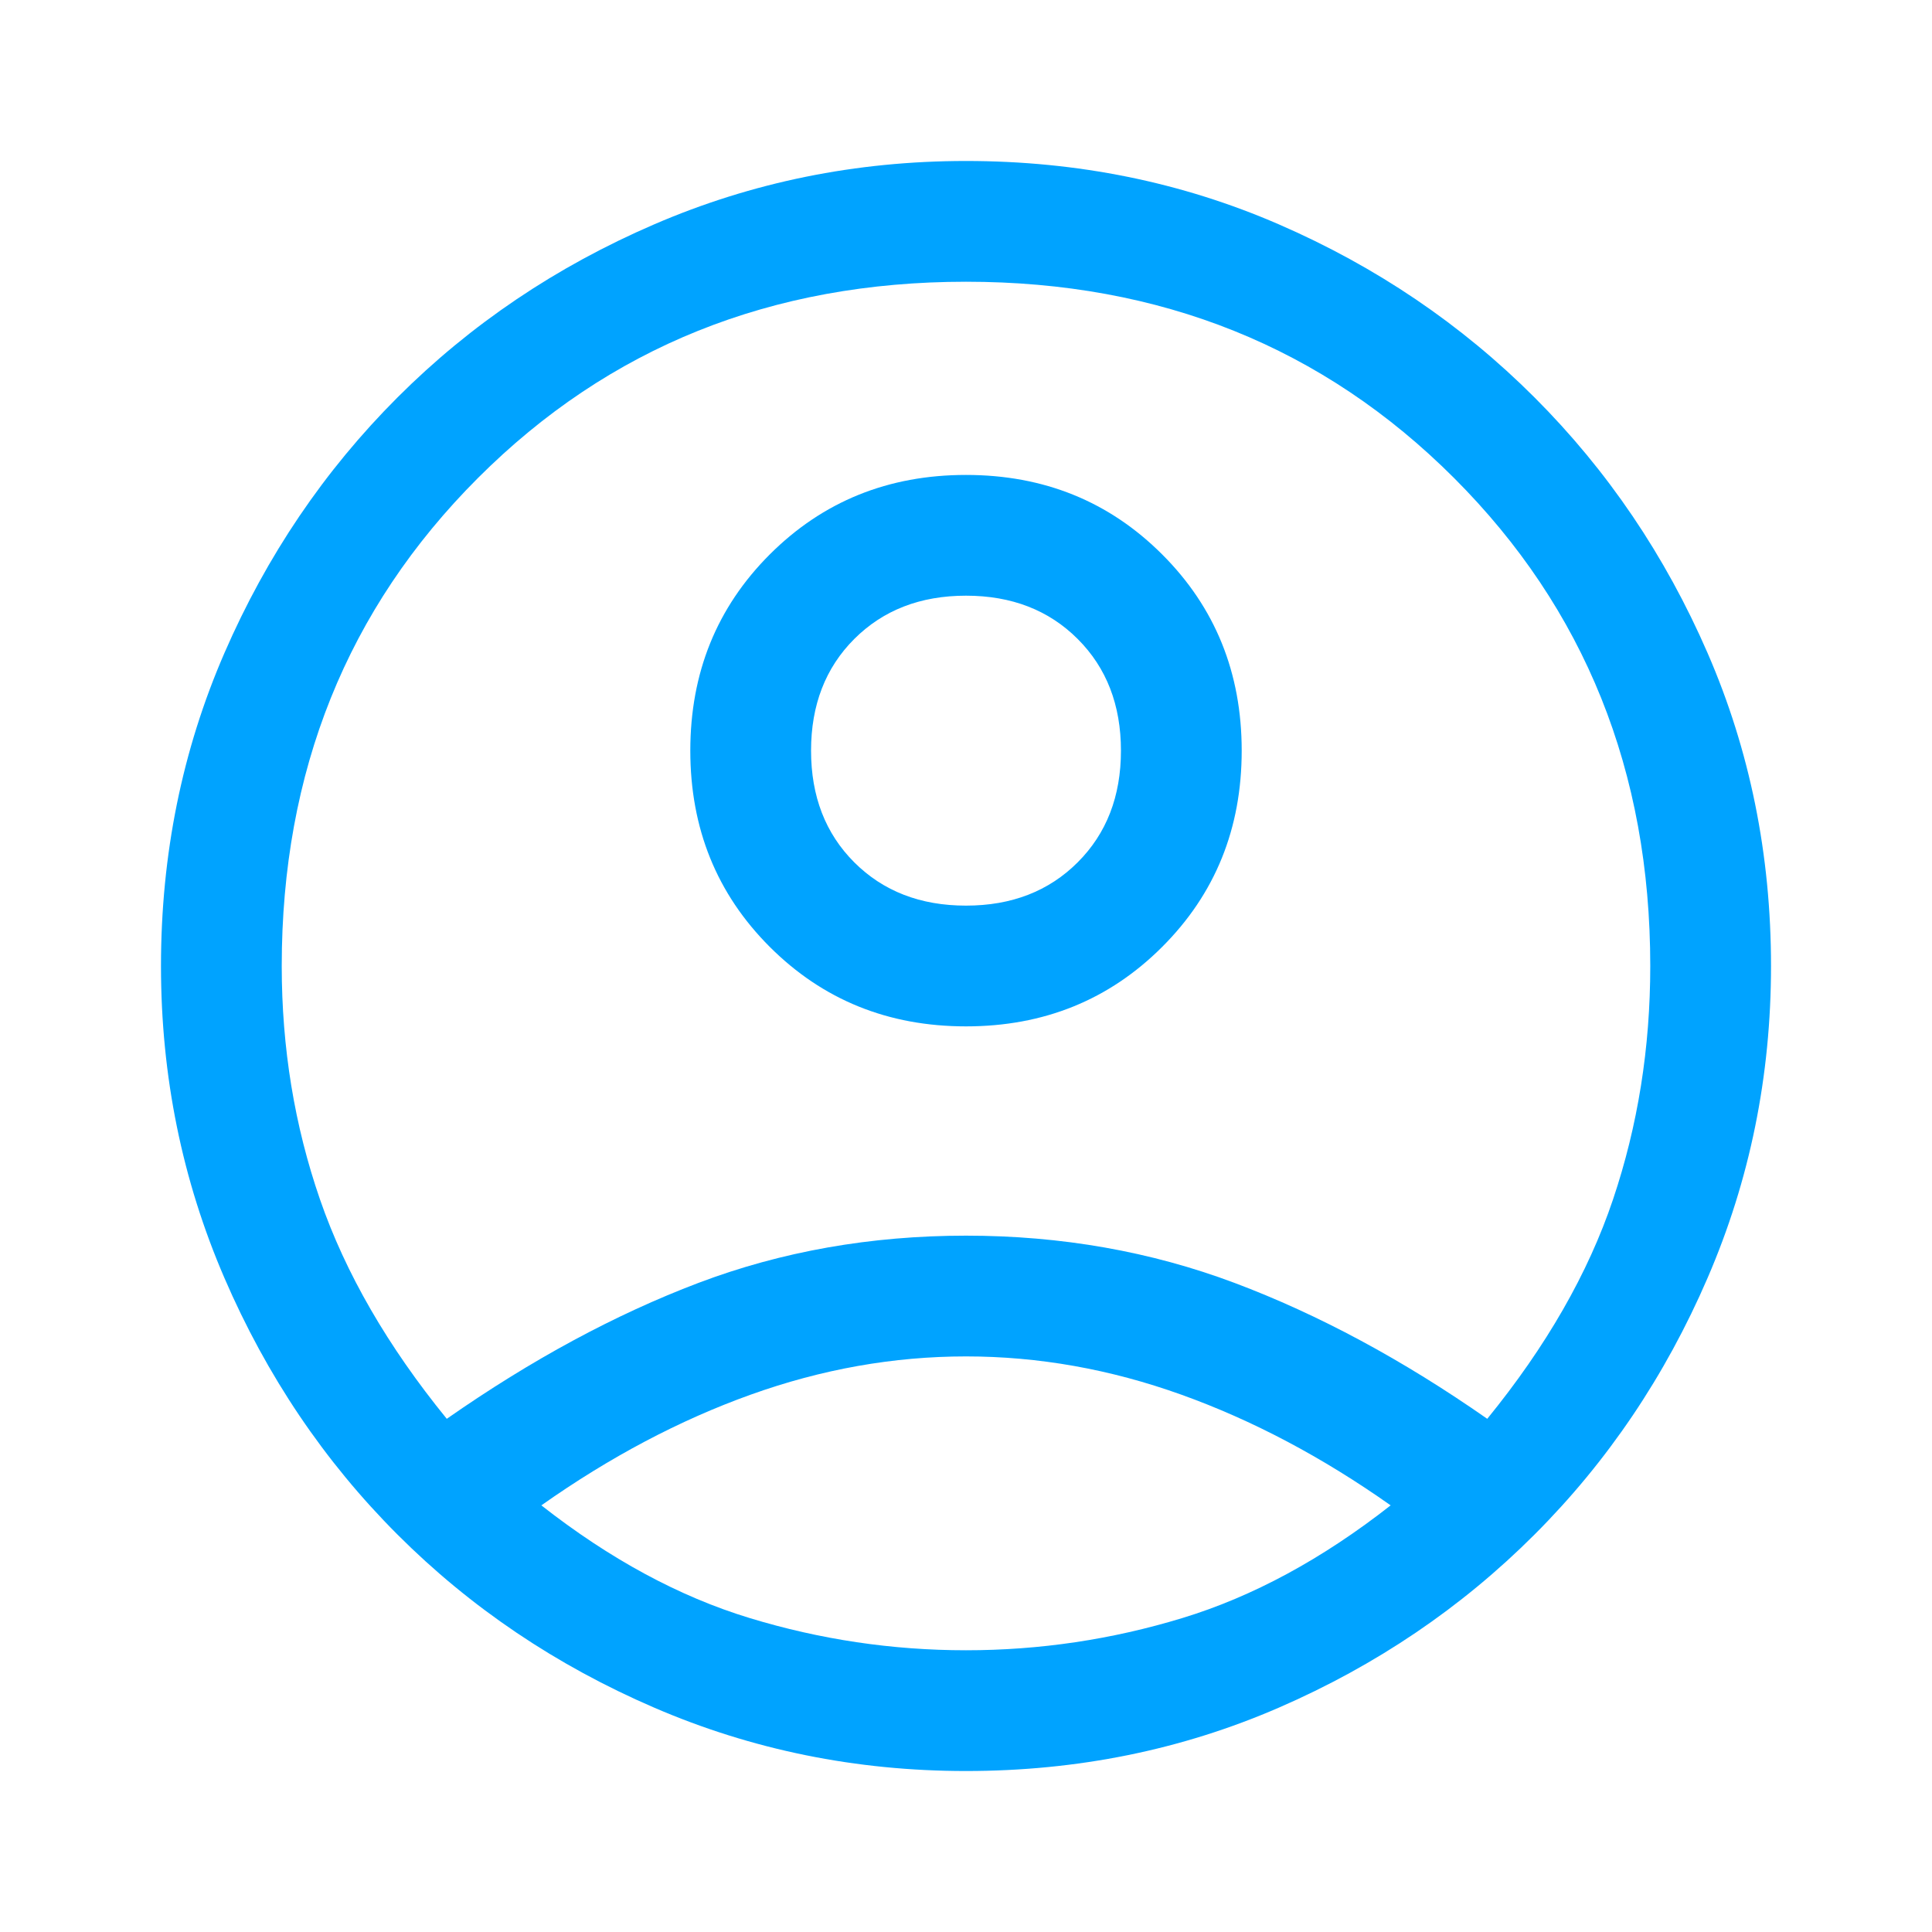 <svg width="40" height="40" viewBox="0 0 40 40" fill="none" xmlns="http://www.w3.org/2000/svg">
<path d="M9.25 29.375C11 28.153 12.736 27.215 14.458 26.562C16.18 25.91 18.028 25.583 20 25.583C21.972 25.583 23.826 25.91 25.562 26.562C27.299 27.215 29.042 28.153 30.792 29.375C32.014 27.875 32.882 26.361 33.396 24.833C33.91 23.306 34.167 21.695 34.167 20C34.167 15.972 32.812 12.604 30.104 9.896C27.396 7.188 24.028 5.833 20 5.833C15.972 5.833 12.604 7.188 9.896 9.896C7.187 12.604 5.833 15.972 5.833 20C5.833 21.695 6.097 23.306 6.625 24.833C7.153 26.361 8.028 27.875 9.25 29.375ZM20 21.25C18.389 21.25 17.035 20.701 15.937 19.604C14.84 18.507 14.292 17.153 14.292 15.542C14.292 13.931 14.84 12.576 15.937 11.479C17.035 10.382 18.389 9.833 20 9.833C21.611 9.833 22.965 10.382 24.062 11.479C25.16 12.576 25.708 13.931 25.708 15.542C25.708 17.153 25.16 18.507 24.062 19.604C22.965 20.701 21.611 21.25 20 21.25ZM20 36.667C17.722 36.667 15.569 36.229 13.542 35.354C11.514 34.479 9.743 33.285 8.229 31.771C6.715 30.257 5.521 28.486 4.646 26.458C3.771 24.431 3.333 22.278 3.333 20C3.333 17.695 3.771 15.535 4.646 13.521C5.521 11.507 6.715 9.743 8.229 8.229C9.743 6.715 11.514 5.521 13.542 4.646C15.569 3.771 17.722 3.333 20 3.333C22.305 3.333 24.465 3.771 26.479 4.646C28.493 5.521 30.257 6.715 31.771 8.229C33.285 9.743 34.479 11.507 35.354 13.521C36.229 15.535 36.667 17.695 36.667 20C36.667 22.278 36.229 24.431 35.354 26.458C34.479 28.486 33.285 30.257 31.771 31.771C30.257 33.285 28.493 34.479 26.479 35.354C24.465 36.229 22.305 36.667 20 36.667ZM20 34.167C21.528 34.167 23.021 33.944 24.479 33.5C25.937 33.056 27.375 32.278 28.792 31.167C27.375 30.167 25.93 29.403 24.458 28.875C22.986 28.347 21.5 28.083 20 28.083C18.5 28.083 17.014 28.347 15.542 28.875C14.069 29.403 12.625 30.167 11.208 31.167C12.625 32.278 14.062 33.056 15.521 33.5C16.979 33.944 18.472 34.167 20 34.167ZM20 18.75C20.944 18.75 21.715 18.451 22.312 17.854C22.91 17.257 23.208 16.486 23.208 15.542C23.208 14.597 22.91 13.826 22.312 13.229C21.715 12.632 20.944 12.333 20 12.333C19.055 12.333 18.285 12.632 17.687 13.229C17.09 13.826 16.792 14.597 16.792 15.542C16.792 16.486 17.09 17.257 17.687 17.854C18.285 18.451 19.055 18.75 20 18.75Z" fill="#00A3FF"/>
</svg>
